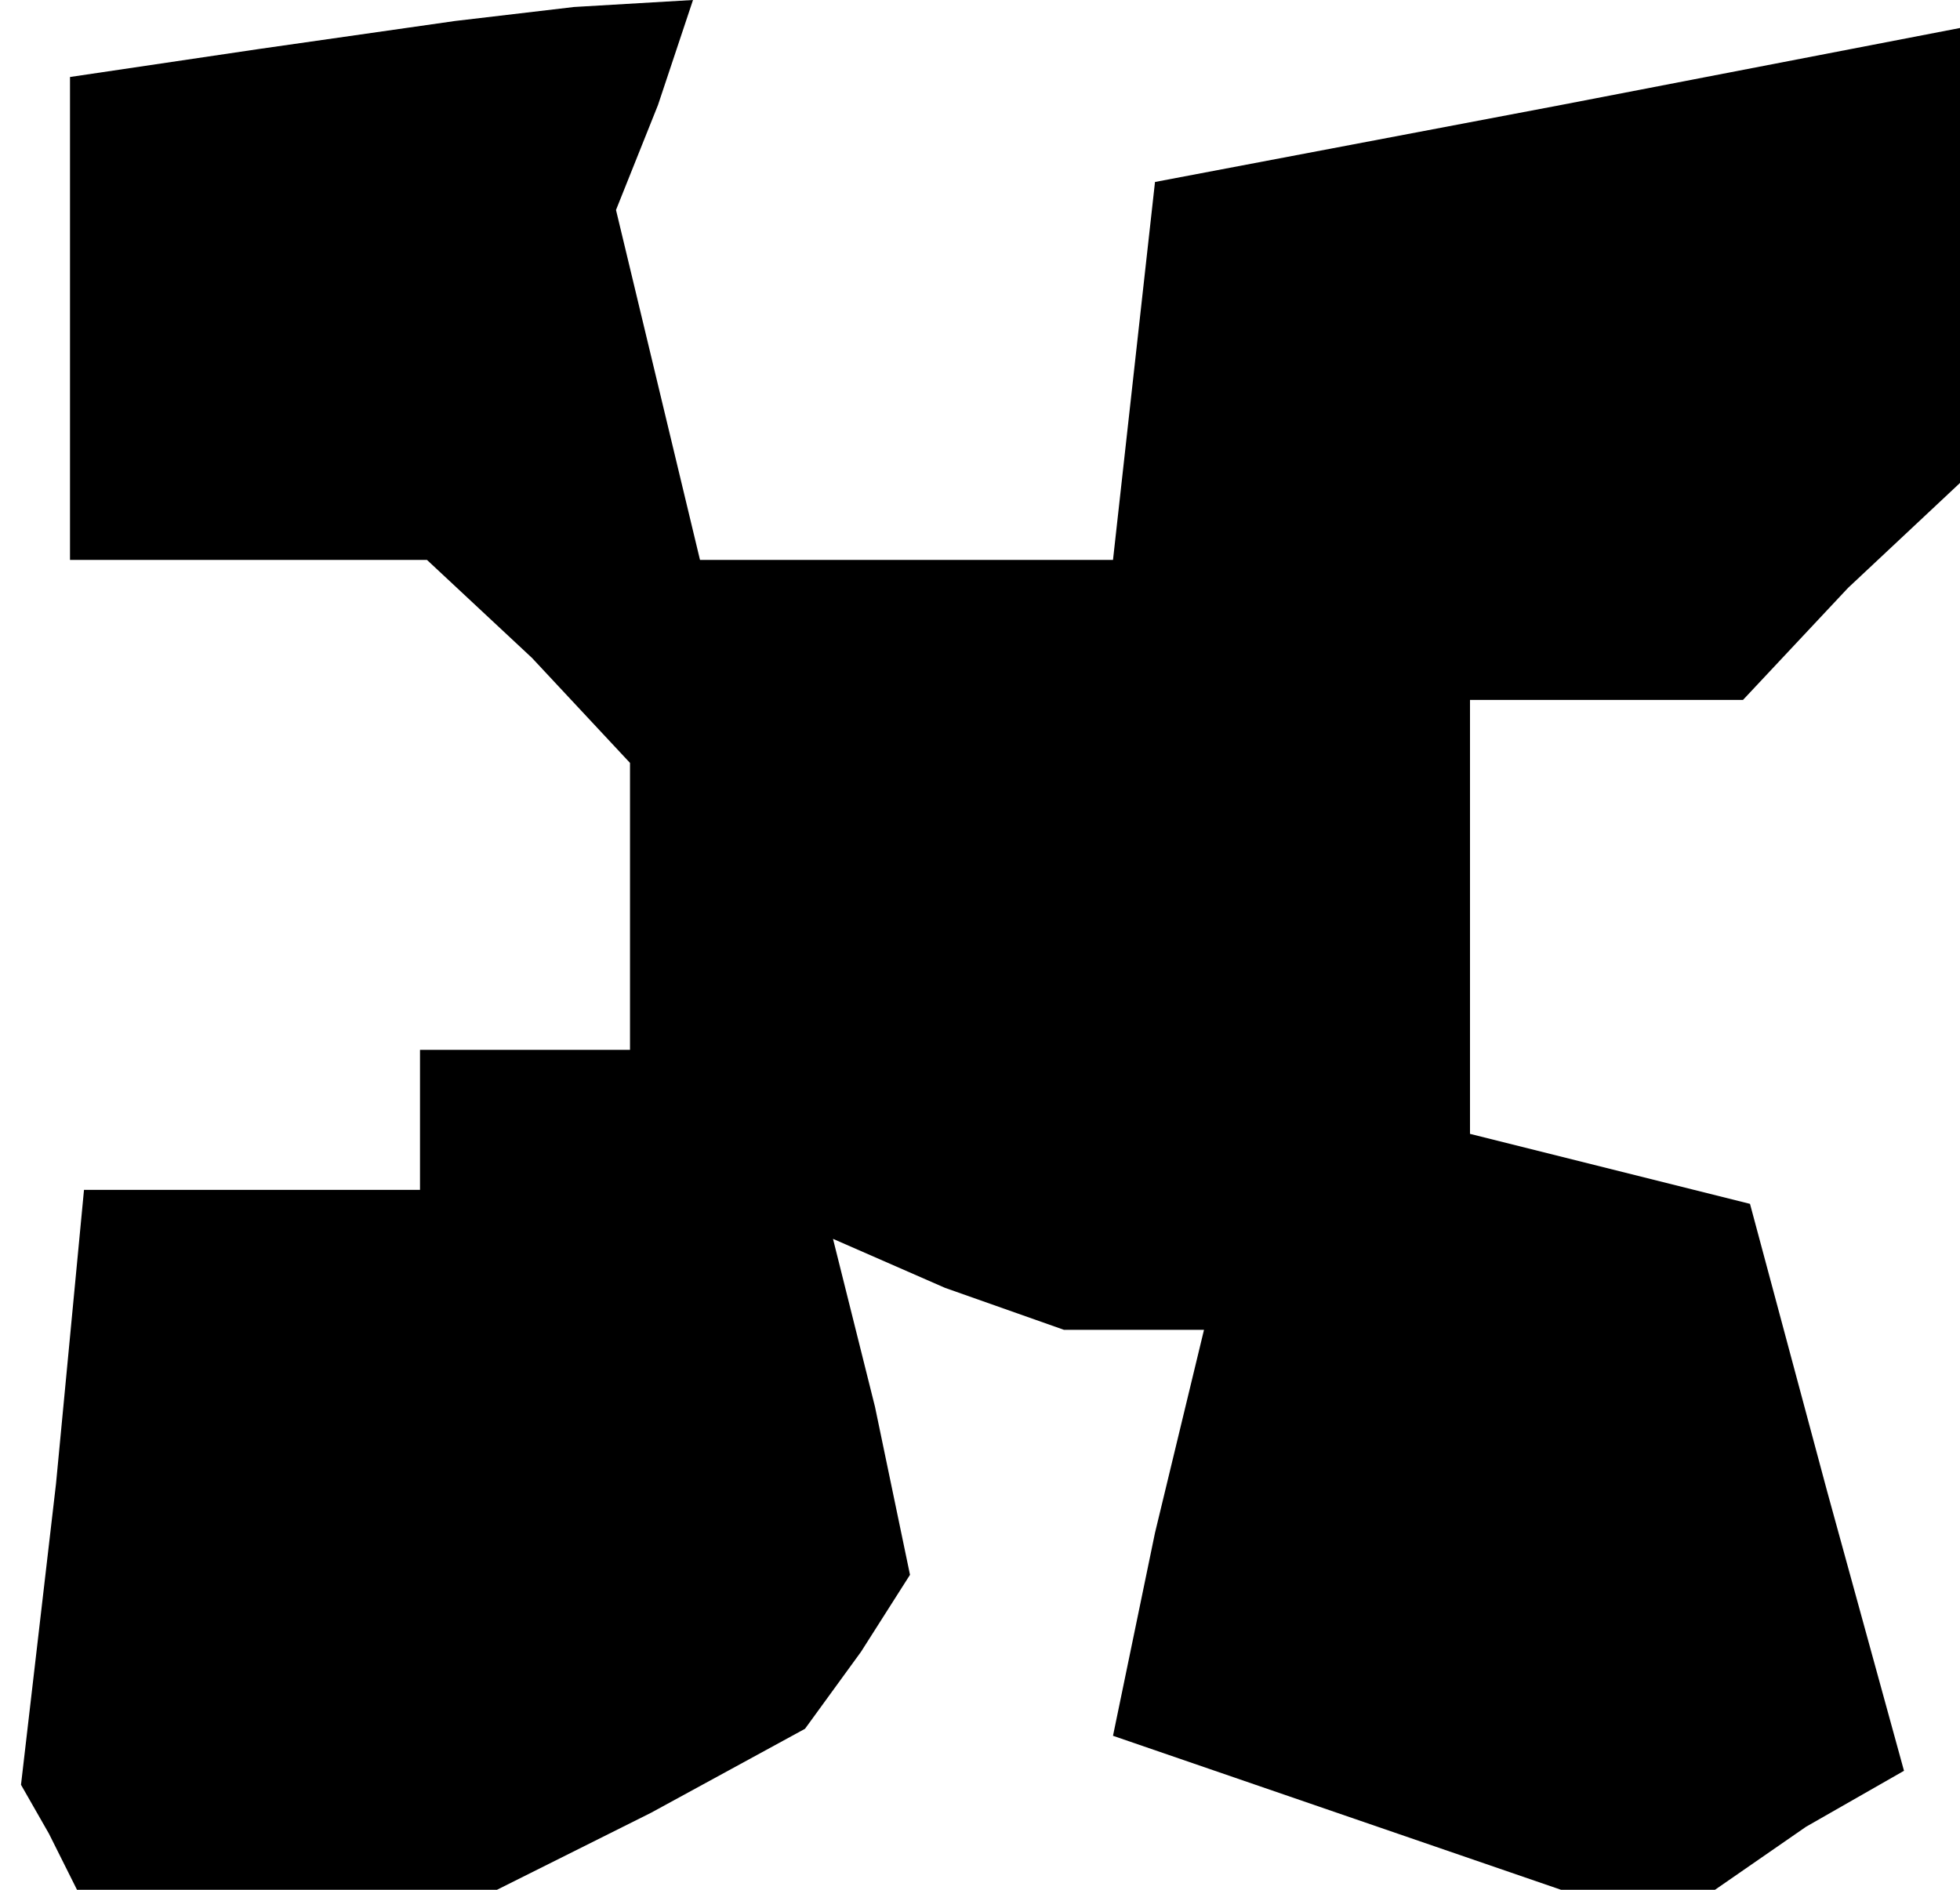 <?xml version="1.0" standalone="no"?>
<!DOCTYPE svg PUBLIC "-//W3C//DTD SVG 20010904//EN"
 "http://www.w3.org/TR/2001/REC-SVG-20010904/DTD/svg10.dtd">
<svg version="1.0" xmlns="http://www.w3.org/2000/svg"
 width="28pt" height="27pt" viewBox="0 0 28 27"
 preserveAspectRatio="xMidYMid meet">
<g transform="translate(0,27) scale(0.1,-0.1)"
fill="#000000" stroke="none">
<path d="M37 263 l-27 -4 0 -35 0 -34 26 0 25 0 15 -14 14 -15 0 -20 0 -21
-15 0 -15 0 0 -10 0 -10 -24 0 -24 0 -4 -42 -5 -43 4 -7 4 -8 30 0 30 0 22 11
22 12 8 11 7 11 -5 24 -6 24 16 -7 17 -6 10 0 10 0 -7 -29 -6 -29 32 -11 32
-11 11 0 11 0 13 9 14 8 -11 40 -11 41 -20 5 -20 5 0 31 0 31 19 0 20 0 15 16
16 15 0 33 0 32 -57 -11 -58 -11 -3 -27 -3 -27 -29 0 -30 0 -6 25 -6 25 6 15
5 15 -17 -1 -17 -2 -28 -4z"/>
</g>
</svg>
